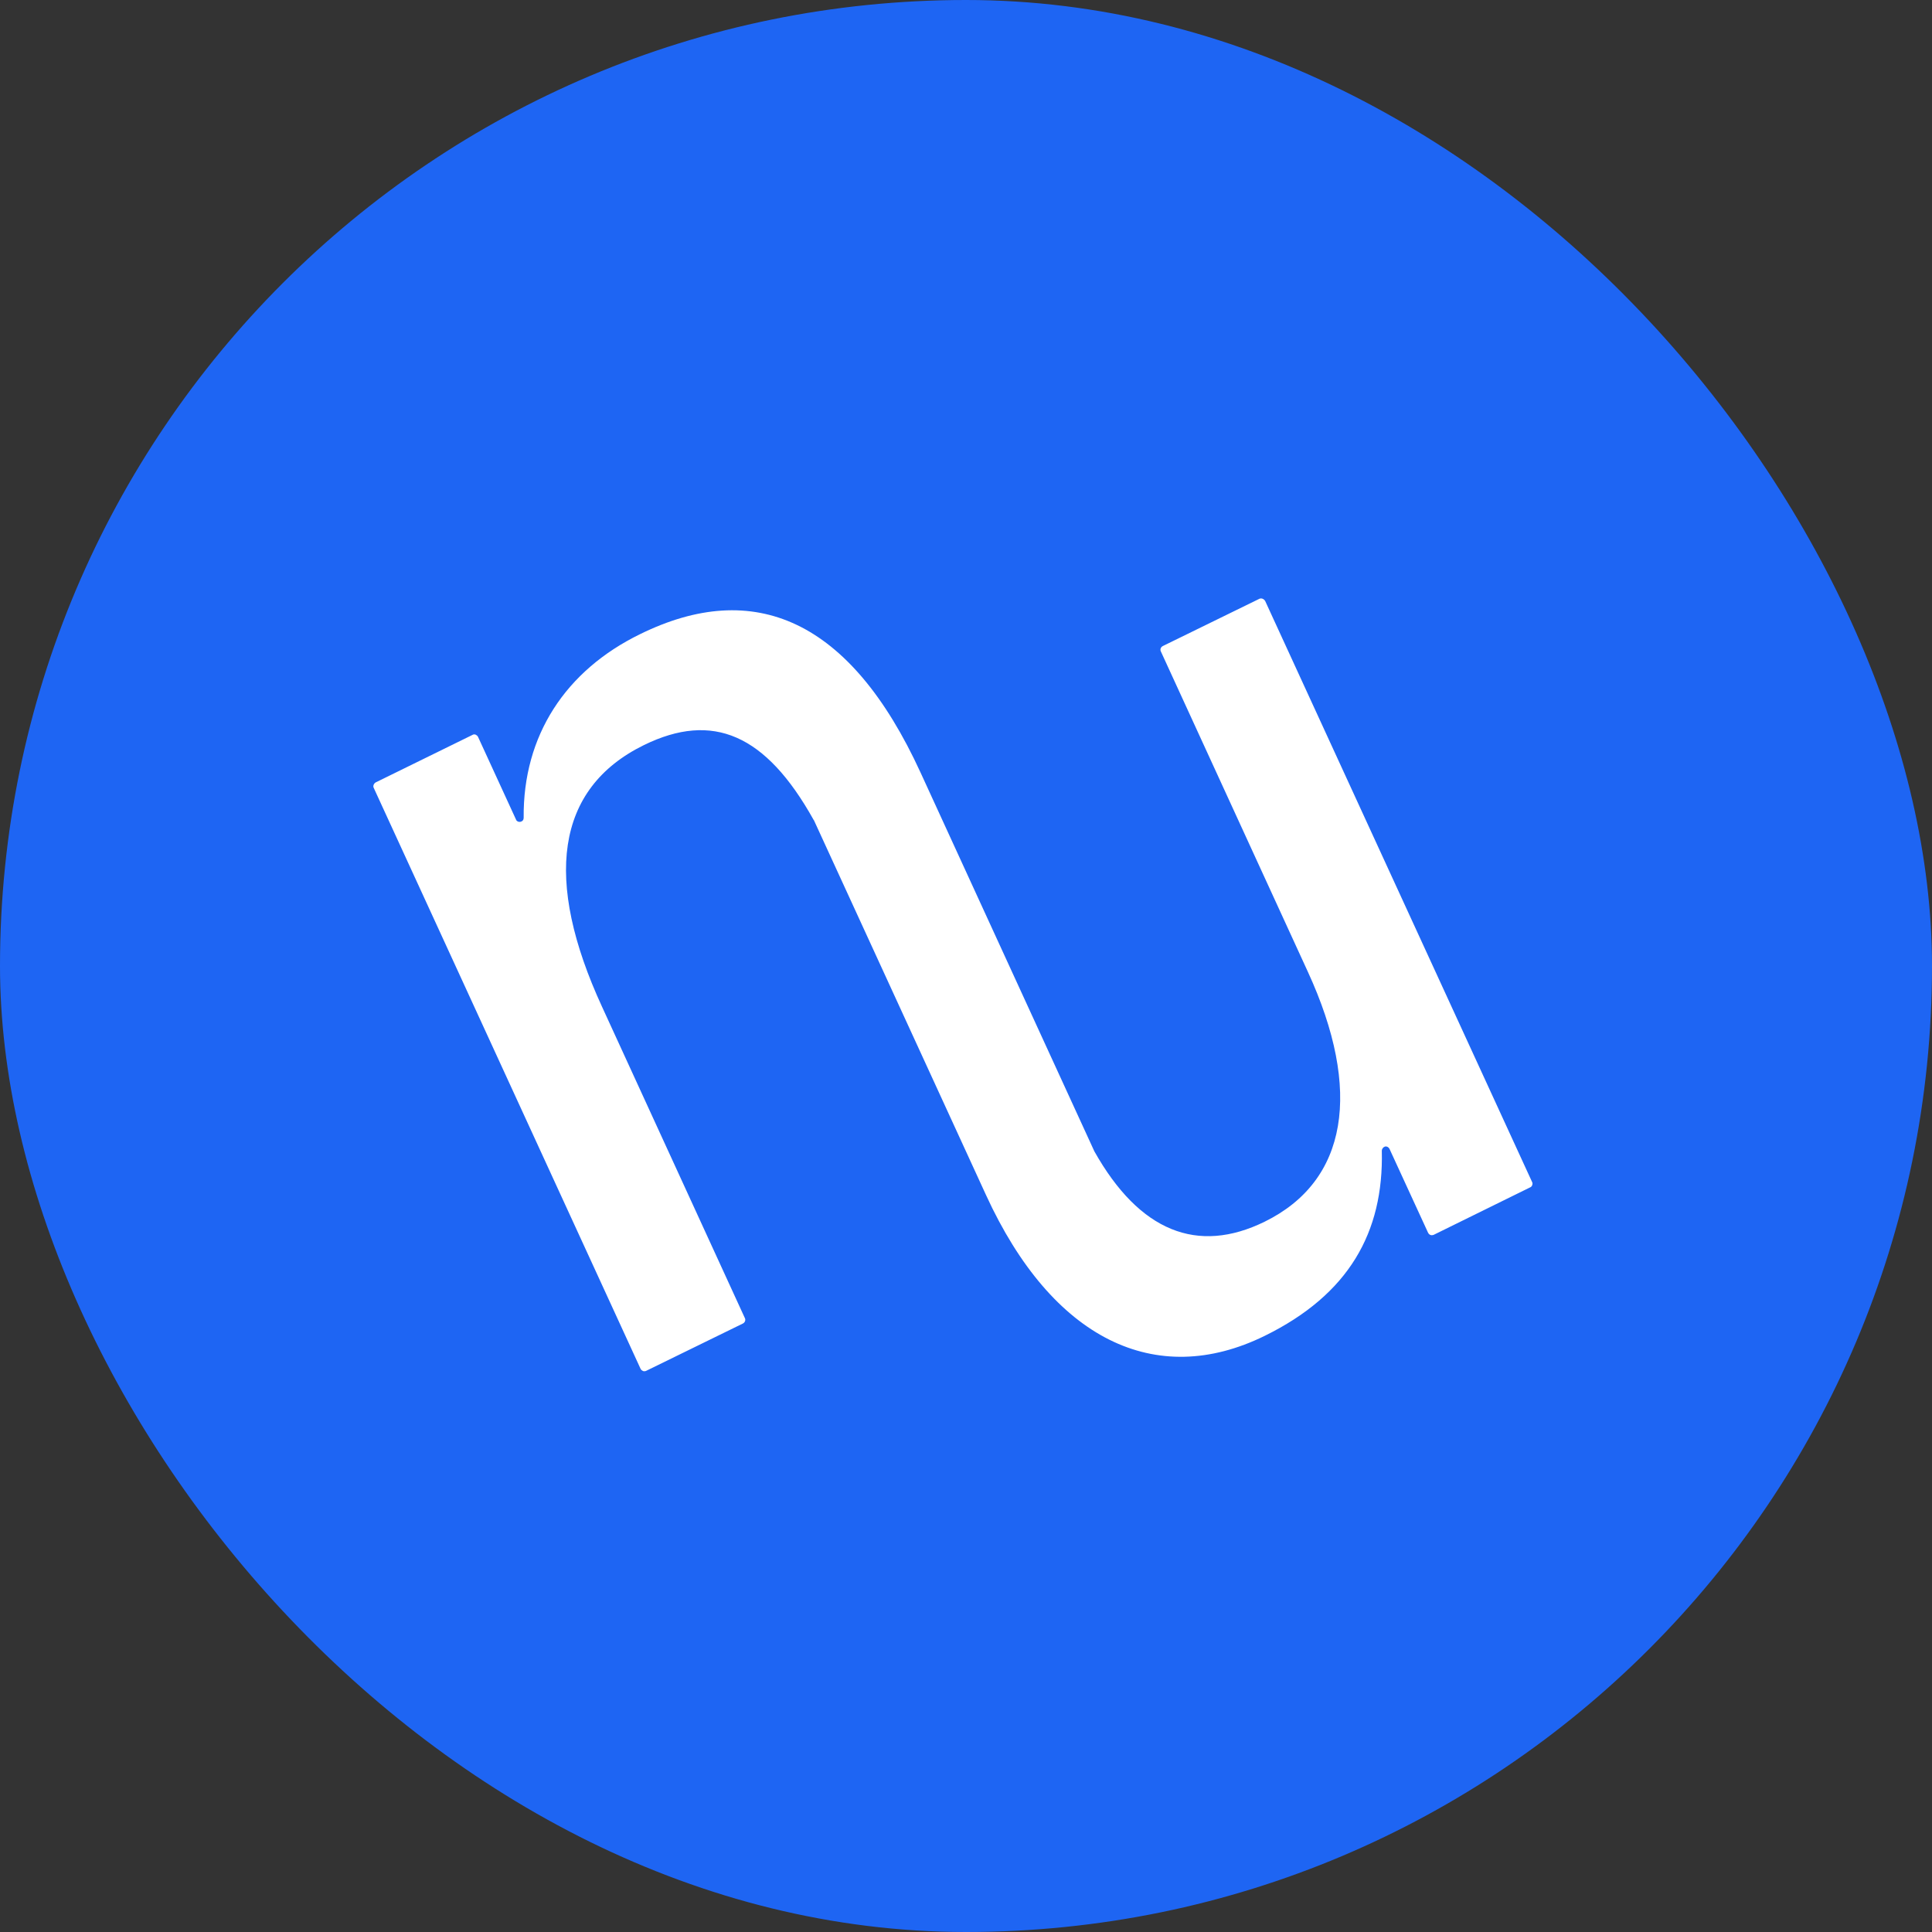 <?xml version="1.0" encoding="UTF-8"?>
<svg width="40px" height="40px" viewBox="0 0 40 40" version="1.1" xmlns="http://www.w3.org/2000/svg" xmlns:xlink="http://www.w3.org/1999/xlink">
    <rect x="0" y="0" width="40" height="40" fill="#333333" stroke="none"/>
    <title>nu</title>
    <g id="mobile" stroke="none" stroke-width="1" fill="none" fill-rule="evenodd">
        <g id="nu" fill-rule="nonzero">
            <rect id="Rectangle" fill="#1E65F3" x="0" y="0" width="40" height="40" rx="20"></rect>
            <path d="M26.075,12.397 L24.076,13.375 C24.03,13.398 24.013,13.45 24.036,13.491 L27.077,20.118 C28.21,22.581 27.903,24.45 26.183,25.294 C24.794,25.975 23.592,25.498 22.658,23.838 L19.059,15.995 C17.601,12.816 15.608,11.971 13.251,13.13 C11.713,13.881 10.825,15.226 10.842,16.933 C10.842,16.95 10.836,16.973 10.825,16.985 C10.802,17.014 10.757,17.026 10.722,17.008 C10.705,17.002 10.688,16.985 10.683,16.967 L9.897,15.256 C9.885,15.232 9.868,15.221 9.845,15.209 C9.823,15.203 9.8,15.203 9.783,15.215 L7.778,16.199 C7.739,16.222 7.716,16.275 7.739,16.315 L13.262,28.339 C13.274,28.363 13.291,28.374 13.313,28.386 C13.336,28.392 13.359,28.392 13.382,28.38 L15.381,27.402 C15.426,27.379 15.443,27.326 15.42,27.286 C15.42,27.286 15.42,27.286 15.42,27.286 L12.465,20.845 C11.258,18.225 11.491,16.327 13.336,15.424 C14.754,14.732 15.853,15.197 16.844,16.973 C16.844,16.973 16.844,16.979 16.85,16.979 L20.414,24.741 C21.787,27.734 23.928,28.765 26.183,27.658 C27.926,26.802 28.649,25.515 28.609,23.827 C28.609,23.786 28.637,23.751 28.672,23.739 C28.711,23.728 28.751,23.751 28.768,23.786 L29.566,25.521 C29.583,25.556 29.611,25.574 29.645,25.574 C29.657,25.574 29.668,25.568 29.679,25.568 L31.678,24.584 C31.712,24.572 31.729,24.537 31.729,24.502 C31.729,24.491 31.724,24.479 31.718,24.467 L26.194,12.443 C26.166,12.397 26.115,12.379 26.075,12.397 Z" id="Path" fill="#FFFFFF"></path>
        </g>
    </g>
</svg>